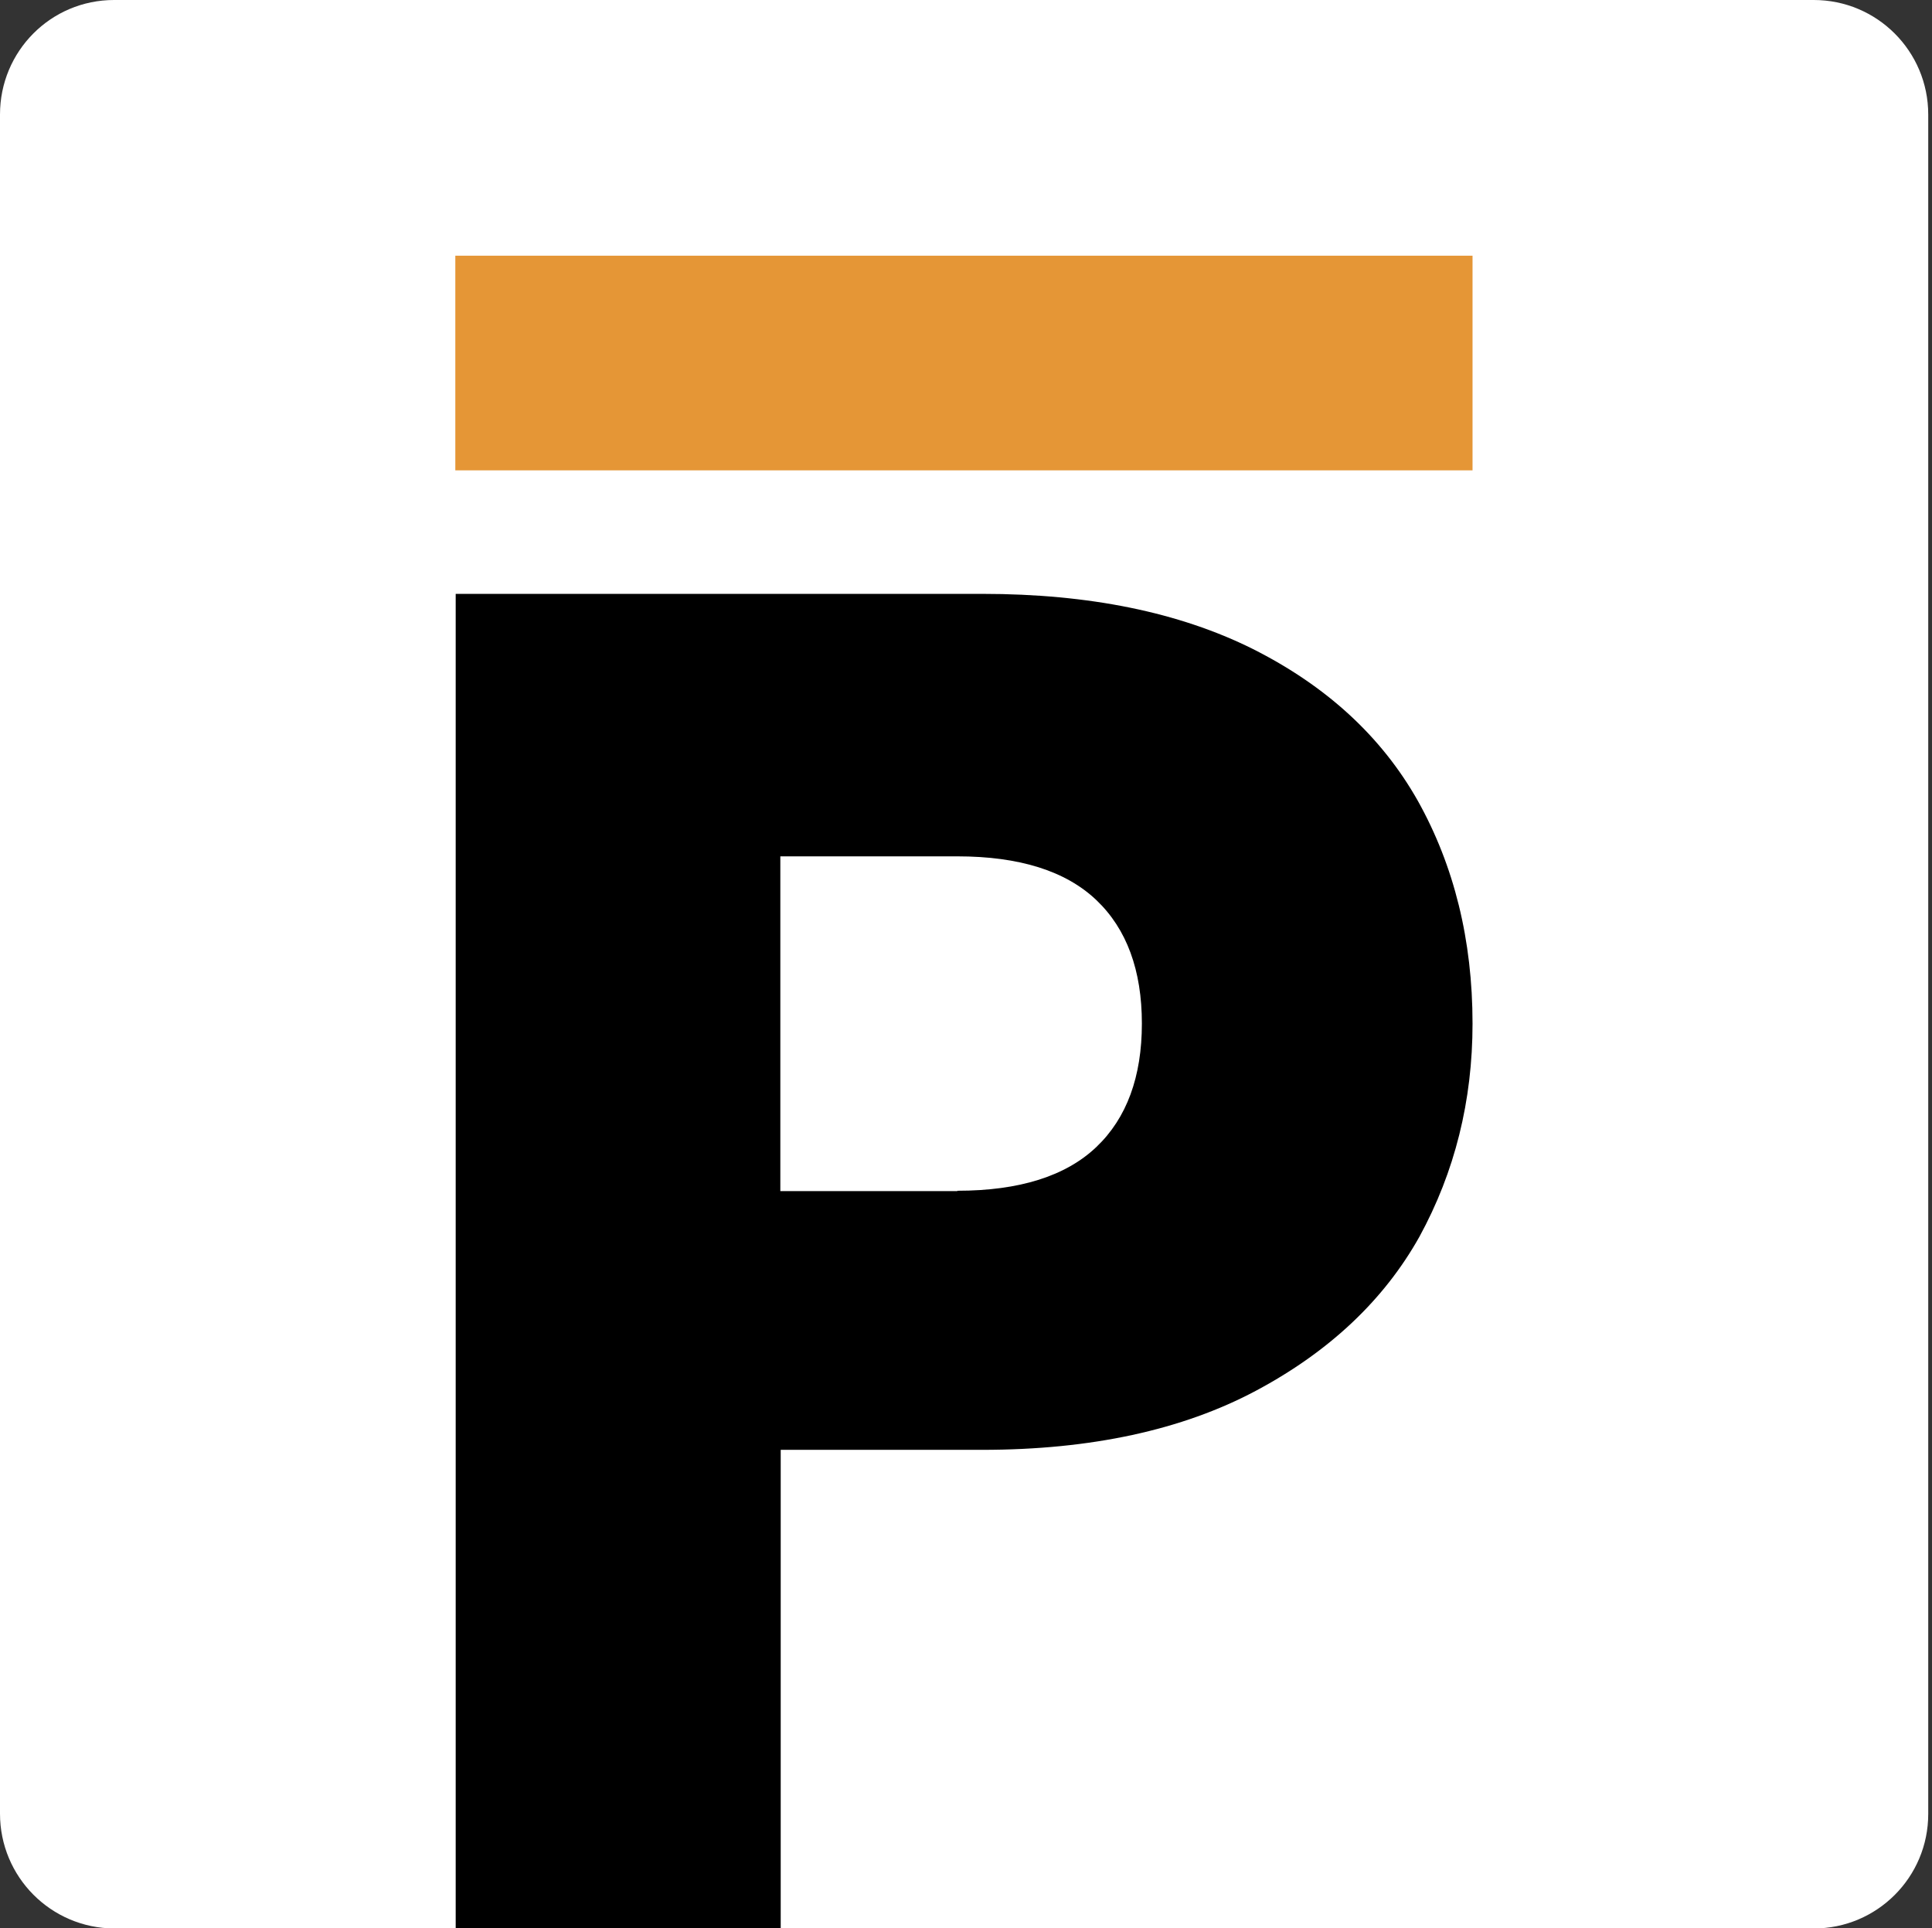 <svg enable-background="new 0 0 513 512" viewBox="0 0 513 512" xmlns="http://www.w3.org/2000/svg" xmlns:xlink="http://www.w3.org/1999/xlink"><rect x="0" y="0" width="513" height="512" fill="#333333" stroke="none"/><clipPath id="a"><path d="m0 0h512v512h-512z"/></clipPath><g clip-path="url(#a)"><path d="m30.3 0h451.3c16.8 0 30.4 13.6 30.4 30.4v451.3c0 16.8-13.6 30.4-30.4 30.4h-451.3c-16.8-.1-30.3-13.7-30.3-30.5v-451.2c0-16.8 13.5-30.4 30.3-30.4z" fill="#fff"/><path d="m391 271.8c0 20.5-4.7 39.4-14.1 56.6-9.4 16.8-23.9 30.5-43.4 40.9s-43.8 15.7-72.7 15.7h-53.5v127.2h-86.3v-354.5h139.9c28.3 0 52.2 4.9 71.7 14.6 19.5 9.8 34.2 23.2 43.9 40.4 9.6 17.2 14.5 36.9 14.5 59.1zm-136.8 44.4c16.5 0 28.8-3.9 36.9-11.6s12.1-18.7 12.1-32.8-4-25.1-12.1-32.8-20.4-11.6-36.9-11.6h-47v88.9h47z"/><path d="m391 67.9h-270.1v57h270.1z" fill="#e59636"/></g></svg>
